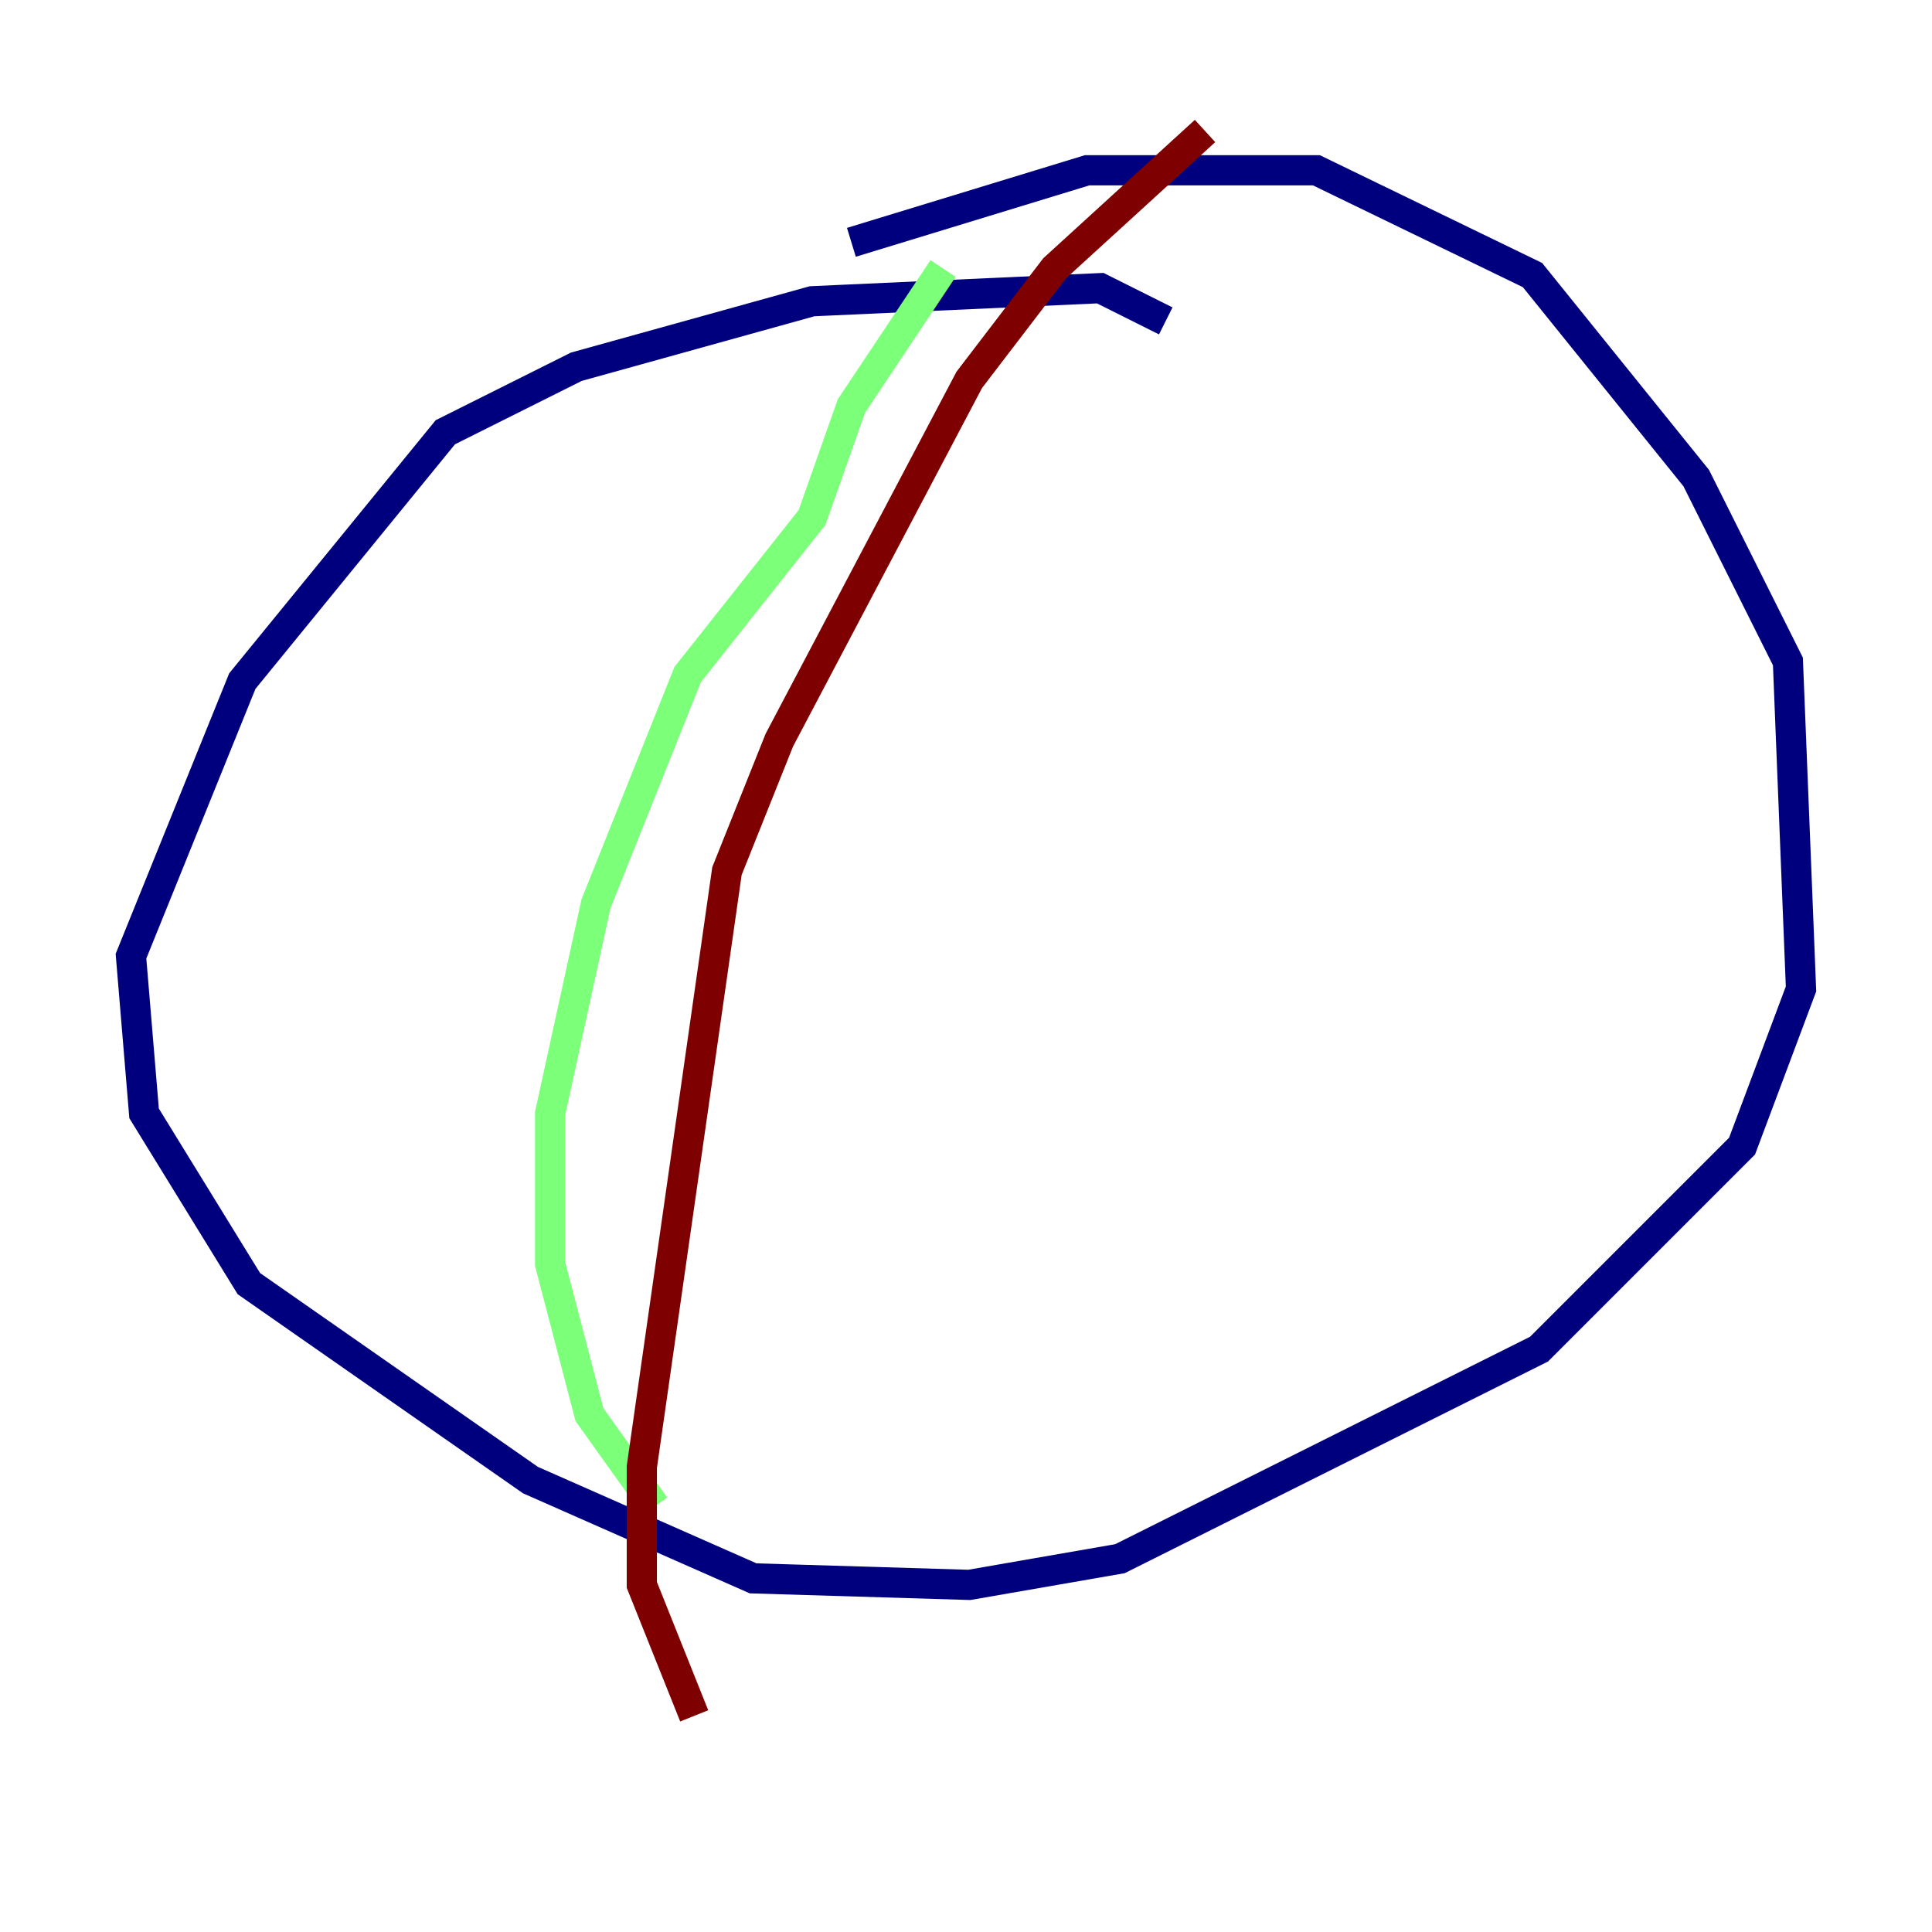 <?xml version="1.0" encoding="utf-8" ?>
<svg baseProfile="tiny" height="128" version="1.2" viewBox="0,0,128,128" width="128" xmlns="http://www.w3.org/2000/svg" xmlns:ev="http://www.w3.org/2001/xml-events" xmlns:xlink="http://www.w3.org/1999/xlink"><defs /><polyline fill="none" points="56.407,16.054 72.027,11.281 87.214,11.281 101.532,18.224 112.38,31.675 118.454,43.824 119.322,65.519 115.417,75.932 101.966,89.383 74.197,103.268 64.217,105.003 49.898,104.57 35.146,98.061 16.488,85.044 9.546,73.763 8.678,63.349 16.054,45.125 29.505,28.637 38.183,24.298 53.803,19.959 72.895,19.091 77.234,21.261" stroke="#00007f" stroke-width="2" /><polyline fill="none" points="62.481,17.79 56.407,26.902 53.803,34.278 45.559,44.691 39.485,59.878 36.447,73.763 36.447,83.742 39.051,93.722 43.39,99.797" stroke="#7cff79" stroke-width="2" /><polyline fill="none" points="79.837,8.678 69.858,17.79 64.217,25.166 51.634,49.031 48.163,57.709 42.522,97.193 42.522,105.003 45.993,113.681" stroke="#7f0000" stroke-width="2" /></svg>